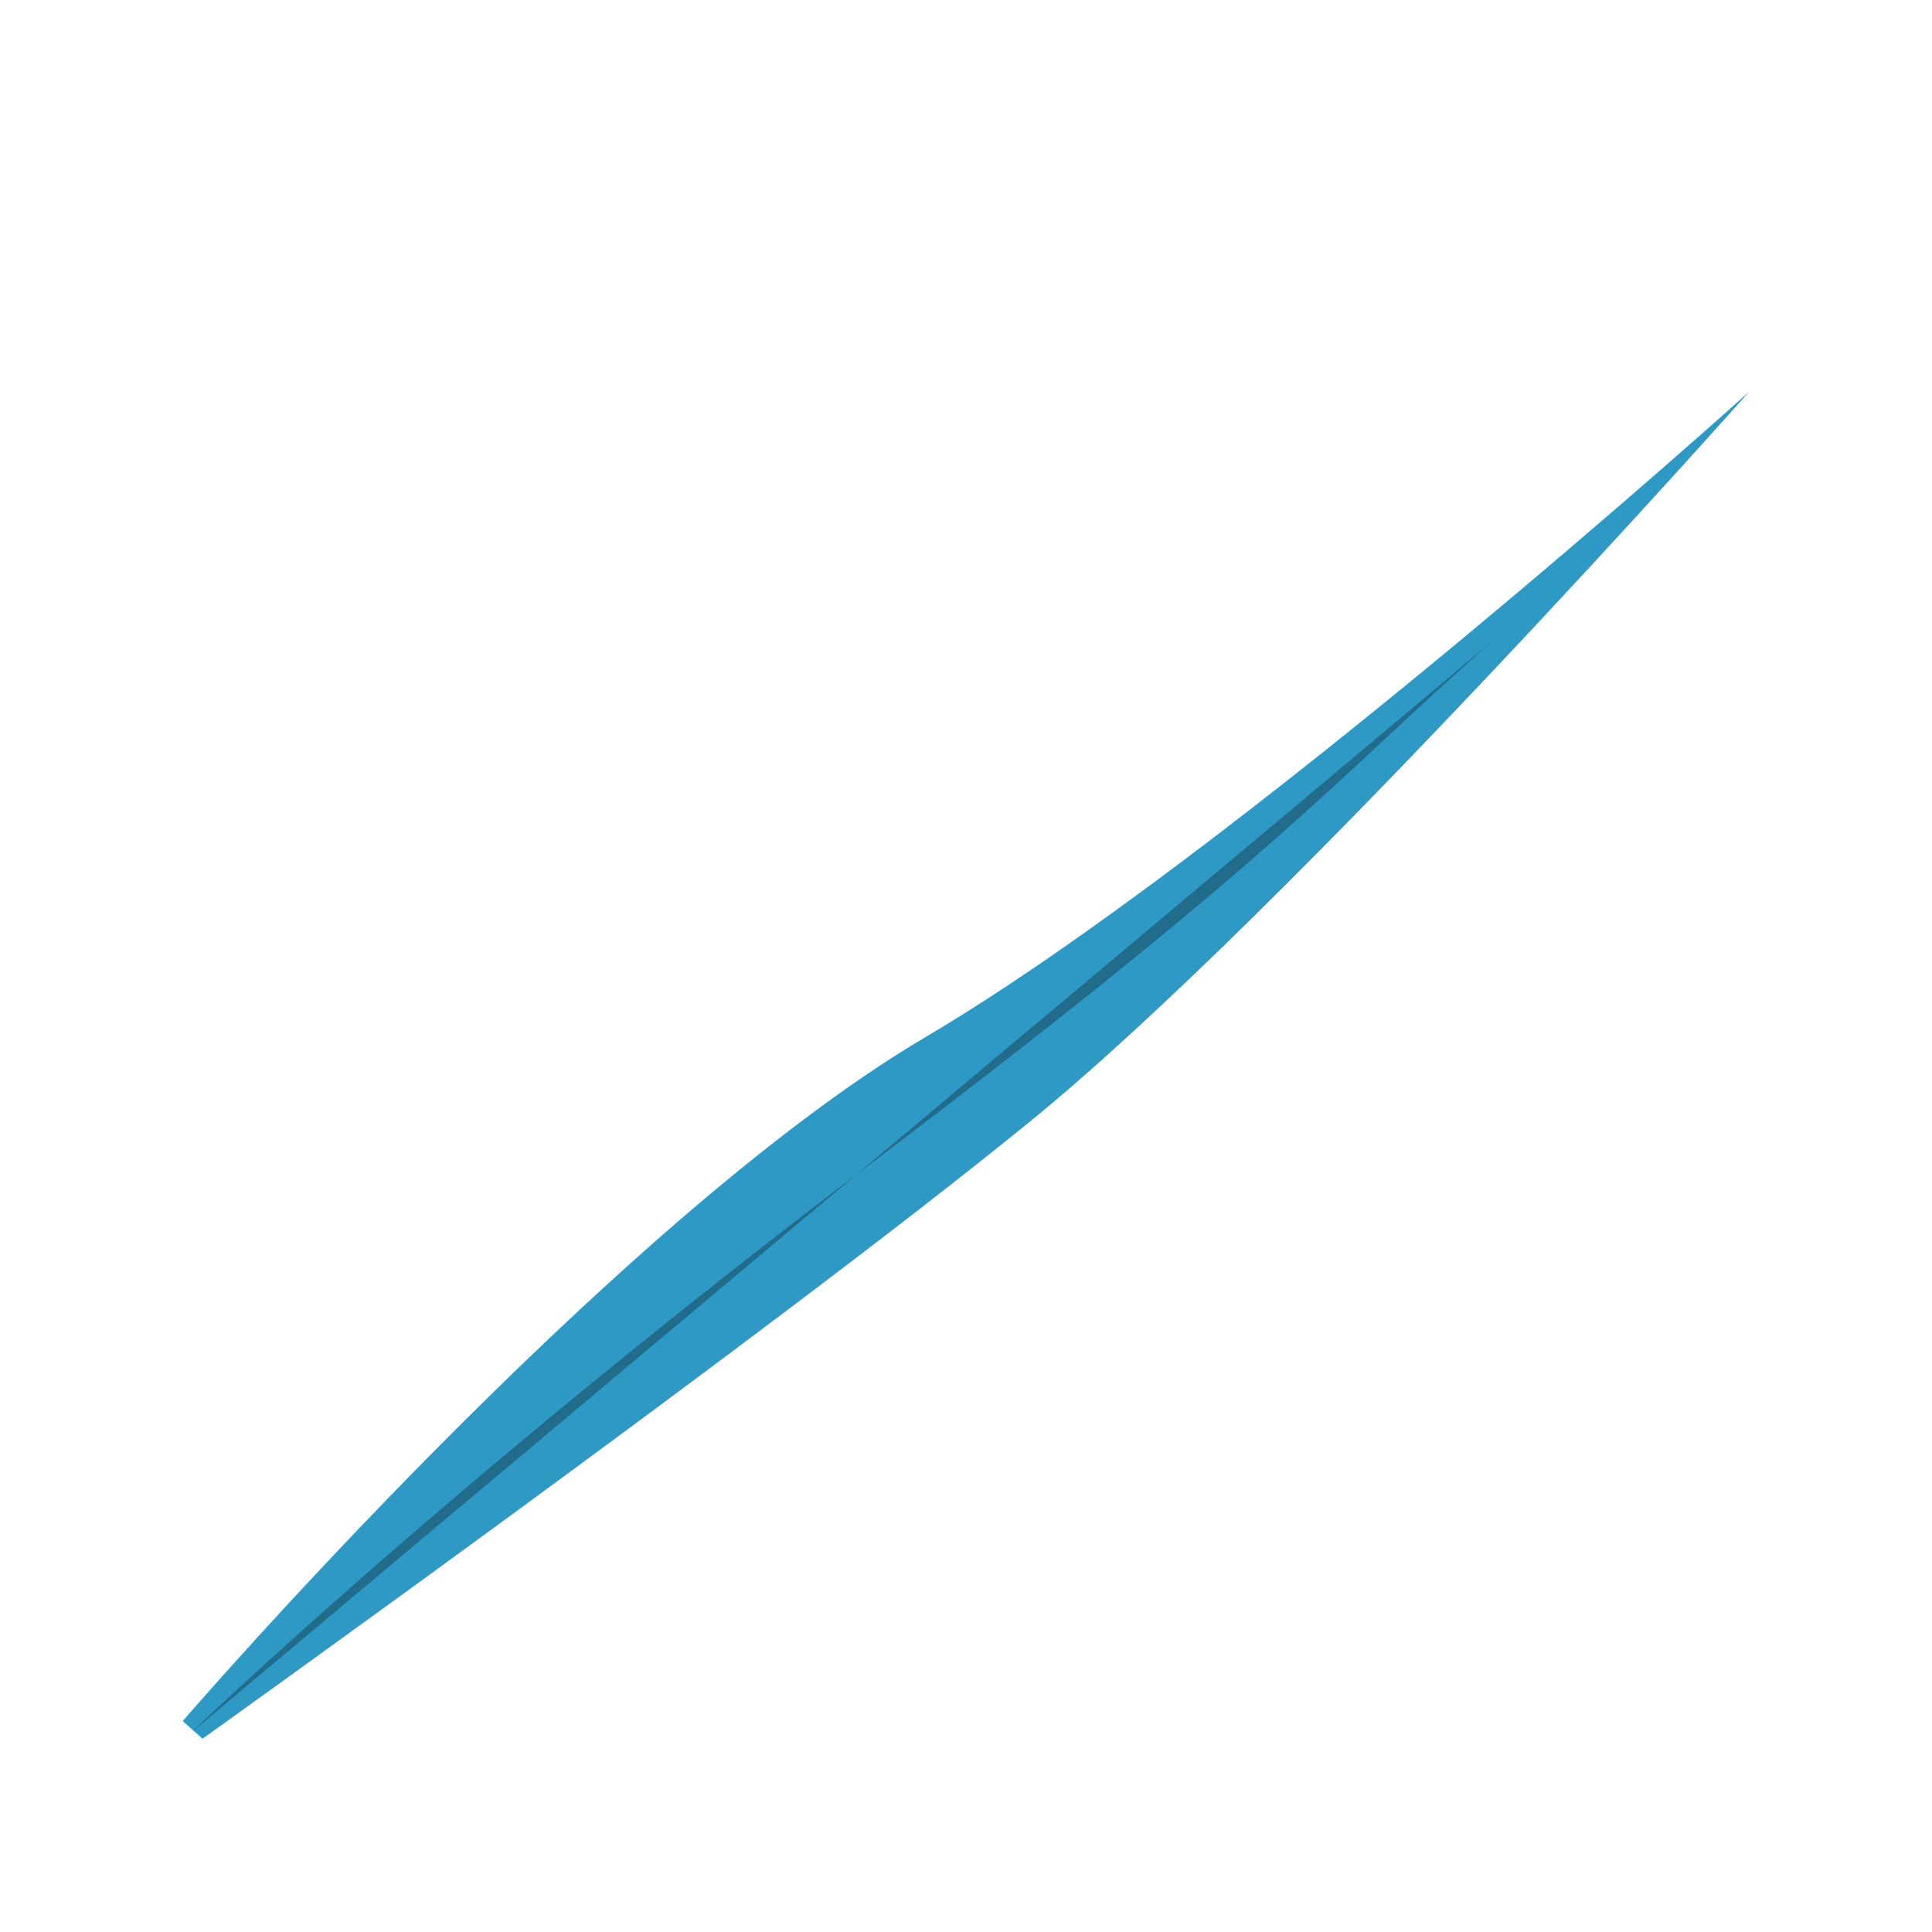 <svg width="74" height="74" viewBox="0 0 74 74" fill="none" xmlns="http://www.w3.org/2000/svg">
<rect width="74" height="74" fill="white"/>
<g filter="url(#filter0_i_1228_7634)">
<path d="M7 61.92C7 61.92 23.515 42.759 35.453 35.72C47.392 28.682 67 11 67 11C67 11 49.384 30.858 39.488 38.928C29.591 46.999 7.756 62.598 7.756 62.598L7 61.92Z" fill="#2F99C6"/>
<path d="M7.363 62.326C7.363 62.326 17.396 52.644 33.412 40.525C49.428 28.406 51.25 25.719 57.35 20.395" fill="#216B8B"/>
</g>
<defs>
<filter id="filter0_i_1228_7634" x="7" y="11" width="60" height="55.598" filterUnits="userSpaceOnUse" color-interpolation-filters="sRGB">
<feFlood flood-opacity="0" result="BackgroundImageFix"/>
<feBlend mode="normal" in="SourceGraphic" in2="BackgroundImageFix" result="shape"/>
<feColorMatrix in="SourceAlpha" type="matrix" values="0 0 0 0 0 0 0 0 0 0 0 0 0 0 0 0 0 0 127 0" result="hardAlpha"/>
<feOffset dy="4"/>
<feGaussianBlur stdDeviation="7"/>
<feComposite in2="hardAlpha" operator="arithmetic" k2="-1" k3="1"/>
<feColorMatrix type="matrix" values="0 0 0 0 0 0 0 0 0 0 0 0 0 0 0 0 0 0 0.15 0"/>
<feBlend mode="normal" in2="shape" result="effect1_innerShadow_1228_7634"/>
</filter>
</defs>
</svg>
